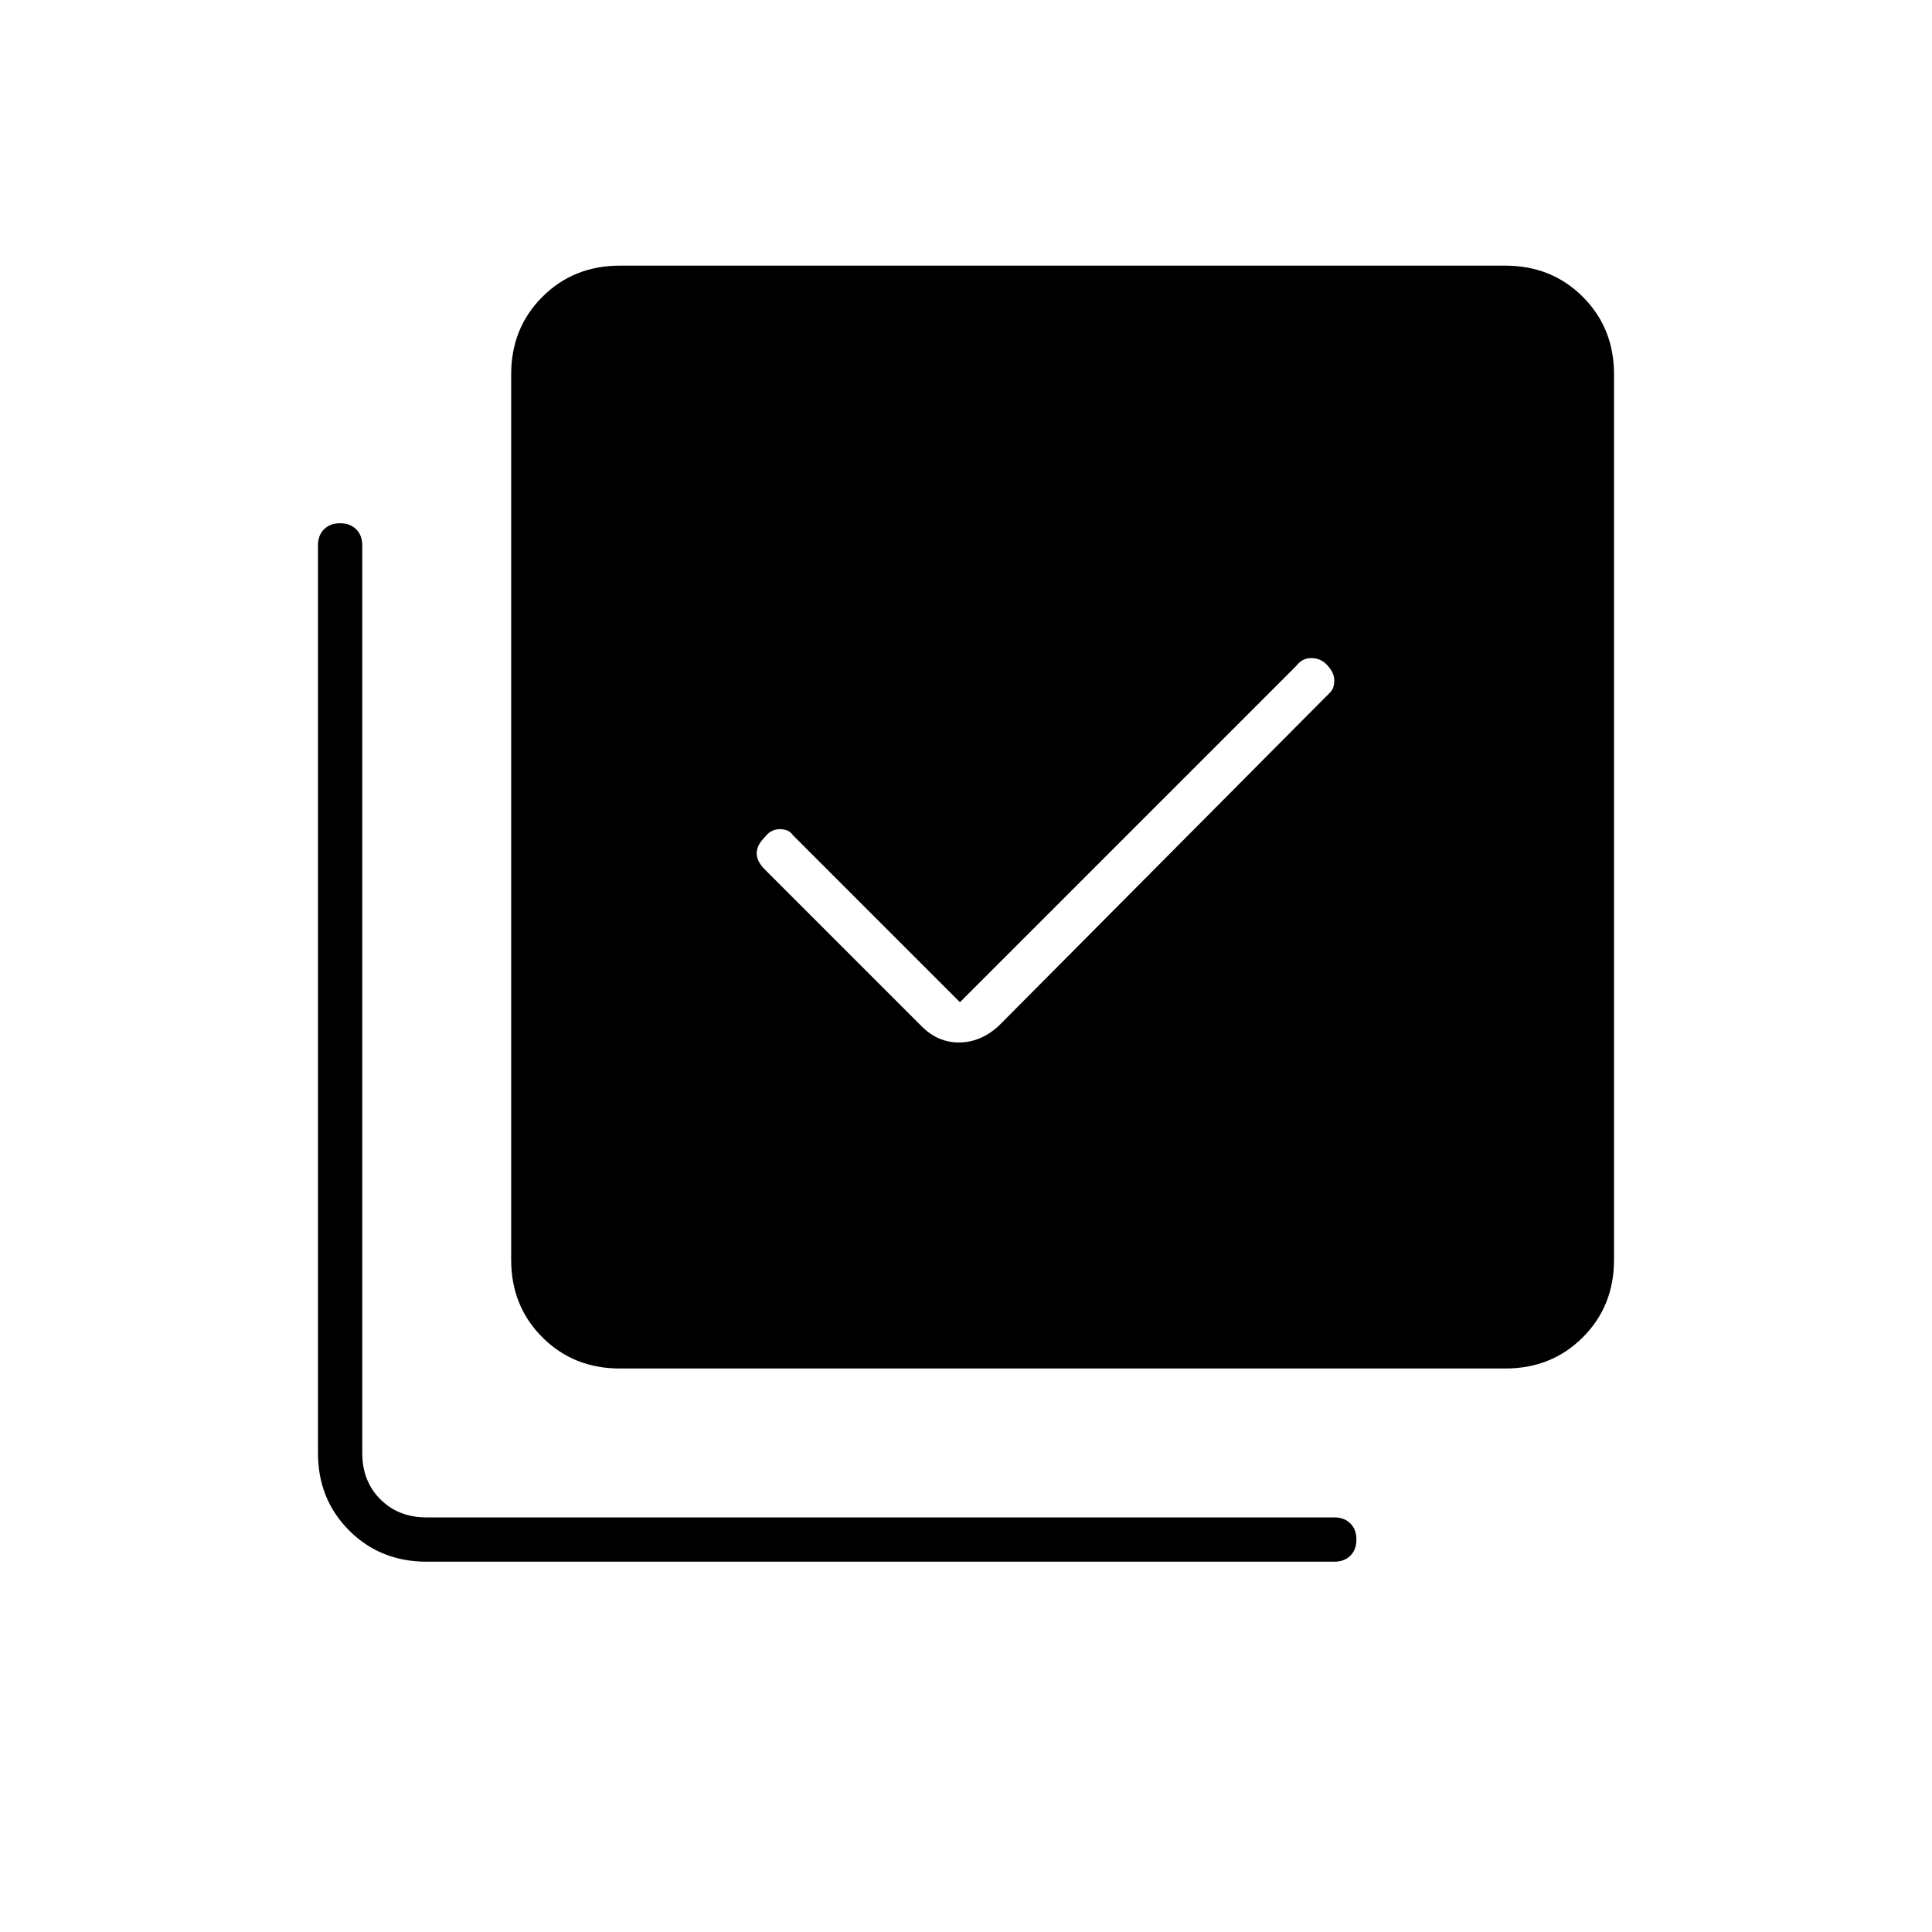 <svg xmlns="http://www.w3.org/2000/svg" width="48" height="48" viewBox="0 0 48 48"><path d="m23.85 24.9-4.15-4.15q-.1-.15-.325-.15t-.375.2q-.2.2-.2.4t.2.4l3.9 3.9q.4.4.925.4t.975-.4l8.25-8.3q.1-.1.1-.3 0-.2-.2-.4-.15-.15-.375-.15t-.375.2ZM15.4 34q-1.15 0-1.925-.775-.775-.775-.775-1.925v-22q0-1.15.775-1.925Q14.25 6.6 15.4 6.6h22q1.15 0 1.925.775.775.775.775 1.925v22q0 1.15-.775 1.925Q38.55 34 37.4 34Zm-4.8 4.8q-1.15 0-1.925-.775Q7.9 37.25 7.9 36.1V13.55q0-.25.15-.4.15-.15.4-.15t.4.15q.15.15.15.4V36.1q0 .7.45 1.15.45.45 1.15.45h22.55q.25 0 .4.15.15.15.15.4t-.15.4q-.15.15-.4.15Z"/></svg>